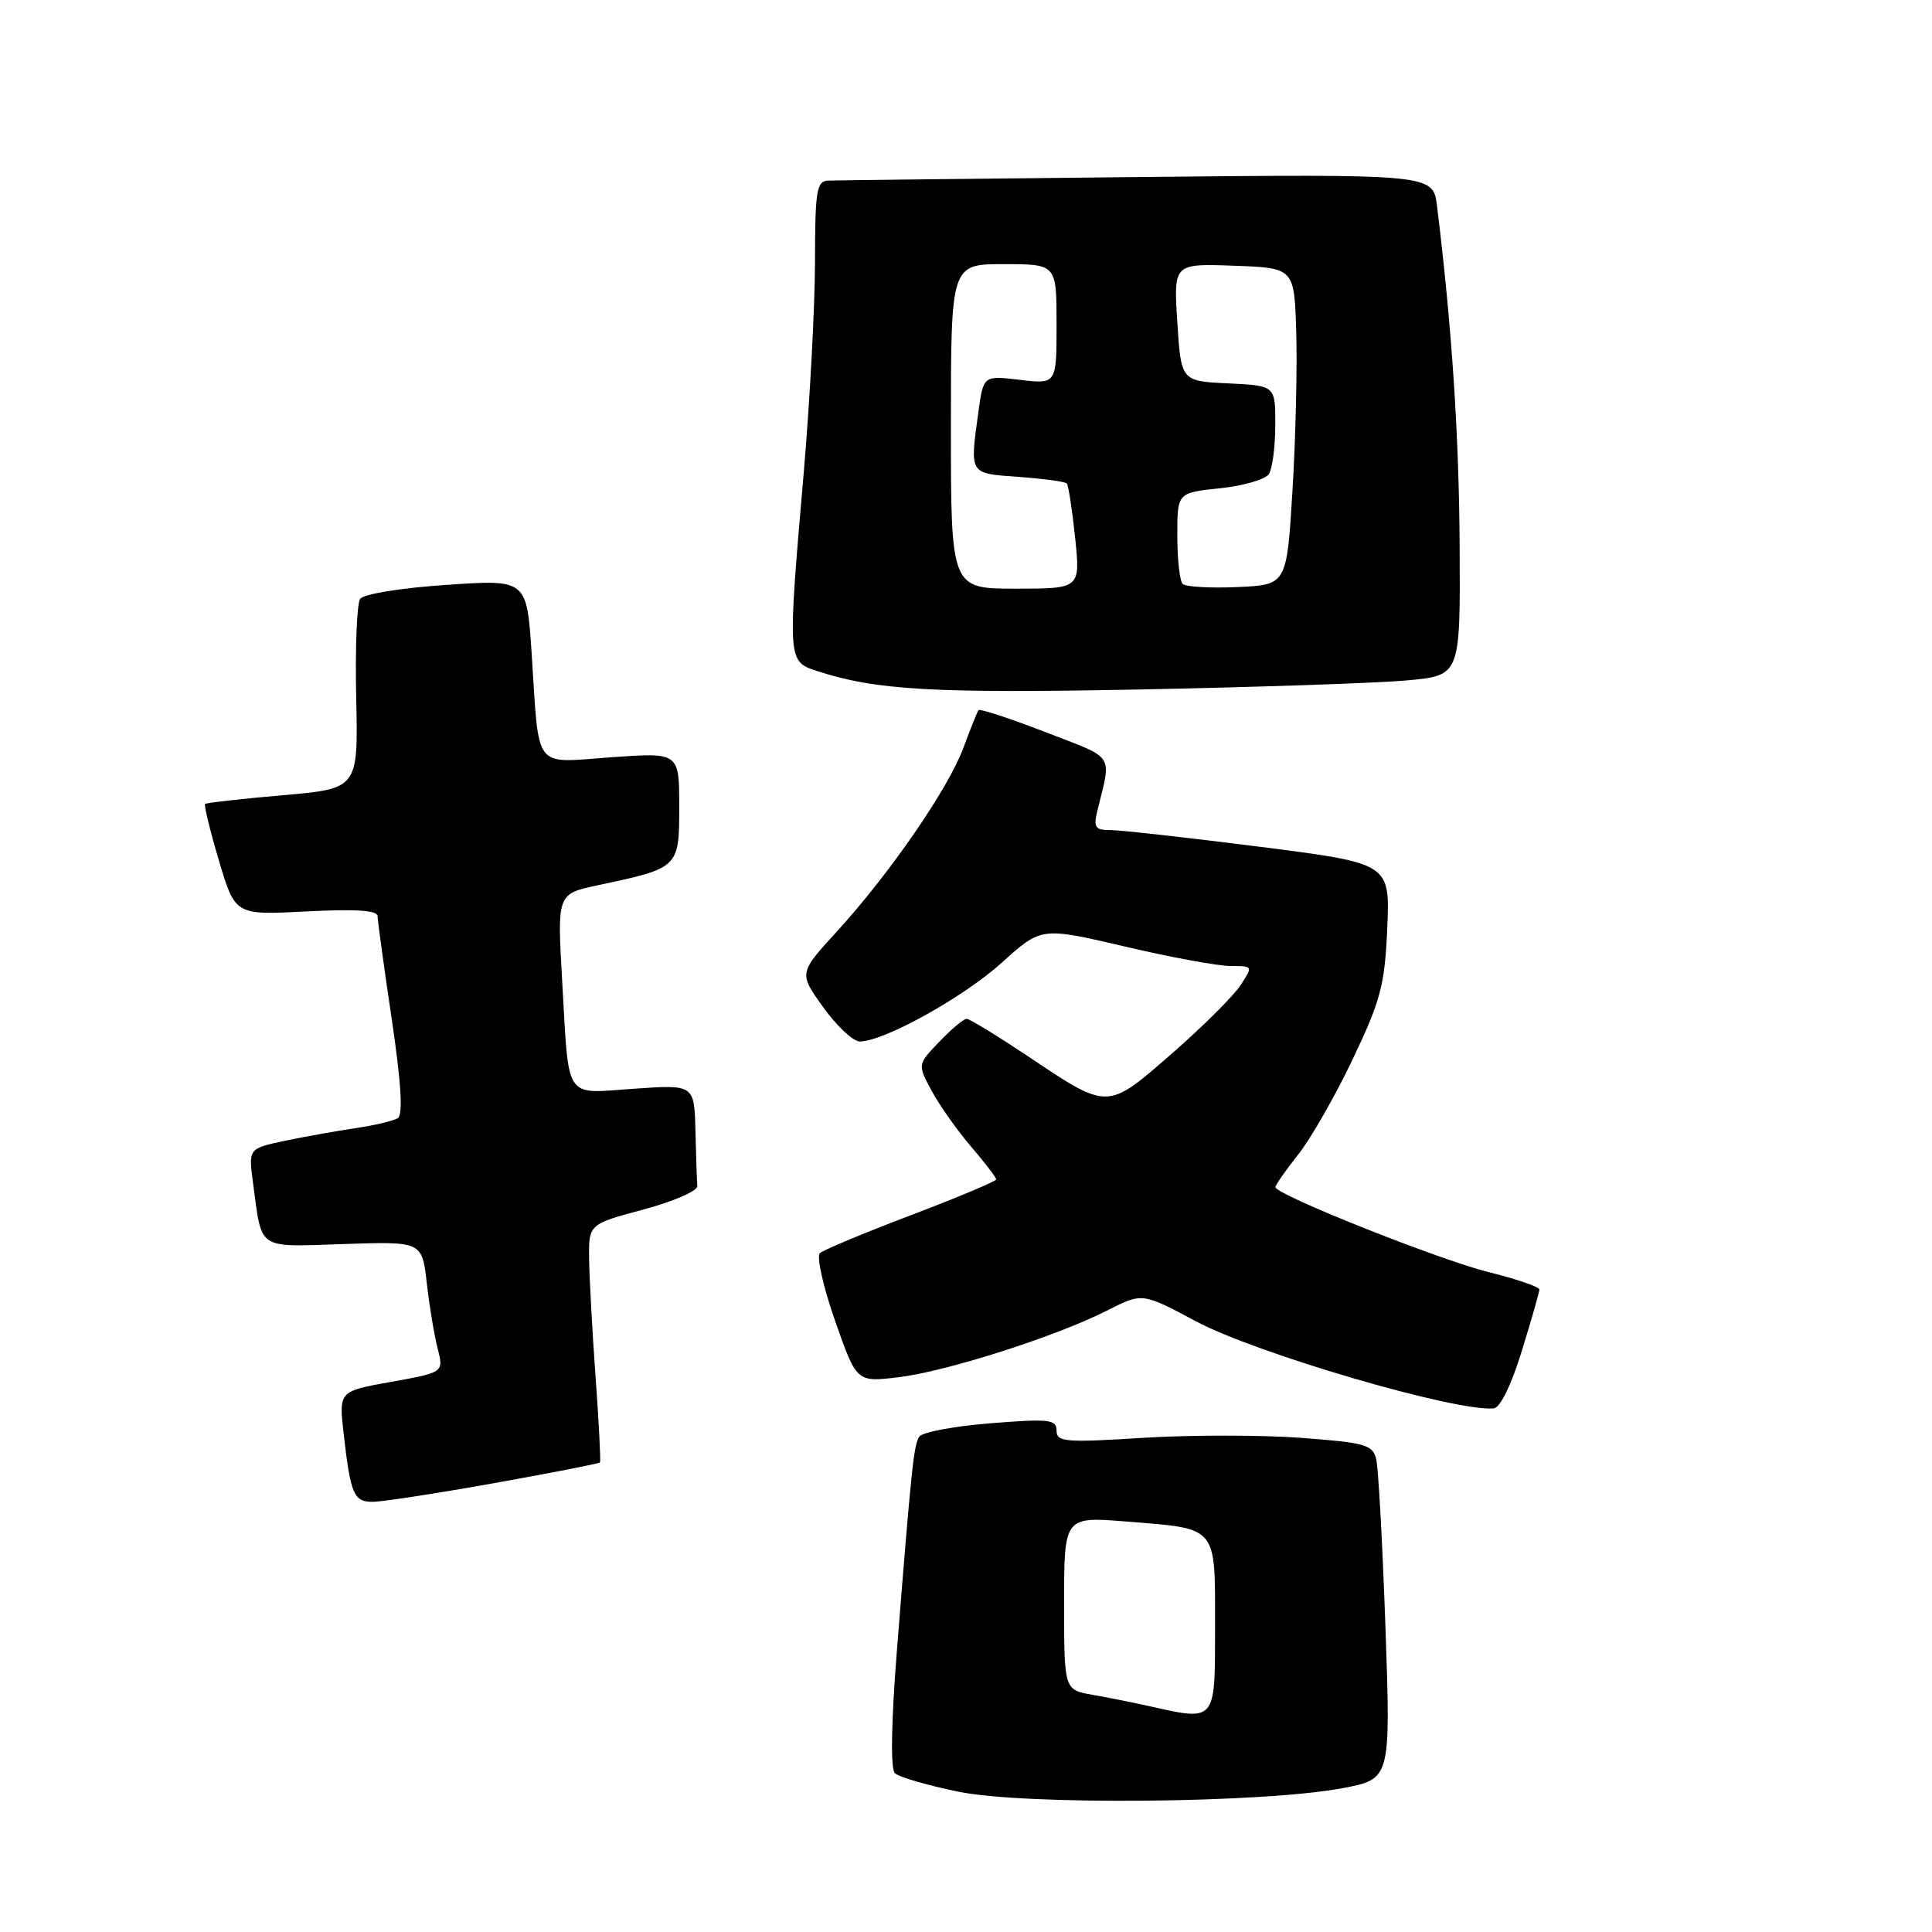 <?xml version="1.0" encoding="UTF-8" standalone="no"?>
<!DOCTYPE svg PUBLIC "-//W3C//DTD SVG 1.1//EN" "http://www.w3.org/Graphics/SVG/1.1/DTD/svg11.dtd" >
<svg xmlns="http://www.w3.org/2000/svg" xmlns:xlink="http://www.w3.org/1999/xlink" version="1.1" viewBox="0 0 256 256">
 <g >
 <path fill="currentColor"
d=" M 177.89 236.94 C 184.28 235.74 184.28 235.74 183.58 215.62 C 183.19 204.55 182.64 194.54 182.36 193.36 C 181.89 191.43 180.92 191.16 172.38 190.52 C 167.18 190.13 157.76 190.13 151.46 190.52 C 141.13 191.17 140.00 191.07 140.00 189.57 C 140.00 188.08 139.04 187.97 131.25 188.59 C 126.44 188.98 122.19 189.77 121.81 190.36 C 121.07 191.50 120.77 194.39 118.84 218.77 C 118.09 228.22 117.99 234.38 118.57 234.95 C 119.08 235.46 122.88 236.57 127.00 237.41 C 135.83 239.22 167.36 238.93 177.89 236.94 Z  M 65.44 196.53 C 73.05 195.17 79.38 193.93 79.50 193.78 C 79.62 193.63 79.36 188.55 78.92 182.50 C 78.48 176.45 78.10 169.41 78.06 166.86 C 78.00 162.21 78.00 162.21 85.25 160.27 C 89.24 159.20 92.45 157.80 92.40 157.16 C 92.34 156.52 92.23 153.24 92.15 149.86 C 92.00 143.71 92.00 143.71 84.04 144.26 C 74.63 144.90 75.42 146.09 74.49 129.97 C 73.83 118.45 73.83 118.45 79.17 117.31 C 90.00 115.01 90.00 115.01 90.00 106.88 C 90.00 99.70 90.00 99.70 81.02 100.34 C 70.52 101.08 71.48 102.33 70.45 86.64 C 69.80 76.77 69.80 76.77 59.15 77.50 C 53.10 77.91 48.16 78.71 47.72 79.36 C 47.29 79.99 47.05 85.90 47.20 92.50 C 47.46 104.50 47.46 104.50 37.48 105.37 C 31.99 105.85 27.36 106.37 27.18 106.53 C 27.00 106.68 27.83 110.06 29.01 114.04 C 31.16 121.26 31.16 121.26 40.58 120.77 C 47.11 120.43 50.01 120.62 50.03 121.39 C 50.04 122.00 50.88 128.12 51.90 135.00 C 53.16 143.50 53.42 147.71 52.71 148.16 C 52.14 148.52 49.61 149.12 47.08 149.49 C 44.56 149.86 40.34 150.62 37.70 151.17 C 32.91 152.19 32.91 152.19 33.54 156.84 C 34.75 165.76 33.93 165.22 45.56 164.84 C 55.92 164.50 55.92 164.50 56.55 170.00 C 56.89 173.03 57.54 176.93 57.99 178.68 C 58.80 181.85 58.80 181.85 51.85 183.10 C 44.90 184.34 44.90 184.34 45.53 189.92 C 46.45 198.01 46.87 199.00 49.37 199.00 C 50.60 199.00 57.83 197.89 65.44 196.53 Z  M 201.65 179.00 C 202.92 174.88 203.97 171.22 203.98 170.87 C 203.99 170.53 200.96 169.48 197.25 168.56 C 190.58 166.89 169.00 158.29 169.00 157.30 C 169.00 157.02 170.37 155.06 172.04 152.95 C 173.71 150.84 176.96 145.15 179.26 140.31 C 182.97 132.52 183.49 130.51 183.82 122.95 C 184.18 114.40 184.18 114.40 166.84 112.19 C 157.30 110.98 148.44 109.99 147.14 109.99 C 145.13 110.00 144.87 109.63 145.39 107.50 C 147.29 99.71 147.89 100.63 138.55 97.02 C 133.83 95.19 129.83 93.88 129.66 94.10 C 129.49 94.32 128.59 96.56 127.66 99.08 C 125.65 104.51 117.90 115.76 110.87 123.45 C 105.84 128.95 105.84 128.95 109.09 133.48 C 110.88 135.96 113.05 138.00 113.92 138.00 C 117.12 138.00 127.65 132.16 132.74 127.56 C 137.98 122.83 137.98 122.83 149.01 125.41 C 155.08 126.84 161.39 128.00 163.04 128.00 C 166.04 128.00 166.04 128.01 164.36 130.57 C 163.43 131.99 159.34 136.06 155.26 139.62 C 146.63 147.14 146.92 147.13 136.15 139.92 C 132.10 137.22 128.47 135.00 128.08 135.00 C 127.69 135.00 126.07 136.36 124.47 138.03 C 121.57 141.05 121.57 141.05 123.45 144.54 C 124.48 146.45 126.83 149.78 128.66 151.92 C 130.50 154.06 132.00 156.02 132.00 156.27 C 132.00 156.52 126.94 158.65 120.75 161.00 C 114.56 163.35 109.11 165.62 108.64 166.05 C 108.17 166.47 109.07 170.49 110.64 174.98 C 113.50 183.15 113.50 183.15 119.00 182.50 C 125.38 181.74 139.90 177.10 146.68 173.66 C 151.36 171.28 151.36 171.28 158.43 175.06 C 166.44 179.34 192.82 187.07 197.92 186.62 C 198.78 186.55 200.26 183.52 201.65 179.00 Z  M 186.50 90.15 C 193.50 89.50 193.50 89.50 193.41 72.50 C 193.34 57.79 192.37 43.15 190.41 27.28 C 189.89 23.06 189.89 23.06 150.69 23.46 C 129.14 23.68 110.71 23.89 109.75 23.93 C 108.20 23.99 108.00 25.21 107.99 34.75 C 107.98 40.66 107.31 53.15 106.51 62.50 C 104.34 87.65 104.34 87.63 108.25 88.91 C 116.06 91.46 123.68 91.89 151.00 91.36 C 166.68 91.05 182.65 90.51 186.50 90.15 Z  M 152.00 226.01 C 150.07 225.58 146.81 224.93 144.75 224.57 C 141.00 223.91 141.00 223.91 141.00 212.43 C 141.00 200.95 141.00 200.95 149.25 201.61 C 161.46 202.59 161.00 202.05 161.00 215.54 C 161.00 228.34 161.22 228.08 152.00 226.01 Z  M 126.00 56.50 C 126.00 35.00 126.00 35.00 133.00 35.00 C 140.00 35.00 140.00 35.00 140.00 42.95 C 140.00 50.91 140.00 50.91 135.15 50.33 C 130.31 49.76 130.31 49.76 129.65 54.52 C 128.50 62.95 128.35 62.71 134.98 63.19 C 138.27 63.43 141.14 63.82 141.36 64.06 C 141.57 64.30 142.07 67.54 142.46 71.25 C 143.16 78.00 143.16 78.00 134.58 78.00 C 126.00 78.00 126.00 78.00 126.00 56.50 Z  M 156.71 77.37 C 156.32 76.99 156.00 74.10 156.00 70.97 C 156.00 65.28 156.00 65.28 161.66 64.70 C 164.77 64.37 167.69 63.52 168.14 62.81 C 168.60 62.09 168.98 59.16 168.98 56.30 C 169.00 51.10 169.00 51.10 162.75 50.80 C 156.50 50.50 156.50 50.50 156.00 42.71 C 155.50 34.92 155.50 34.92 163.50 35.21 C 171.50 35.50 171.50 35.50 171.76 44.00 C 171.90 48.67 171.68 58.12 171.26 65.00 C 170.50 77.50 170.50 77.50 163.96 77.79 C 160.36 77.95 157.10 77.76 156.71 77.37 Z "/>
</g>
</svg>